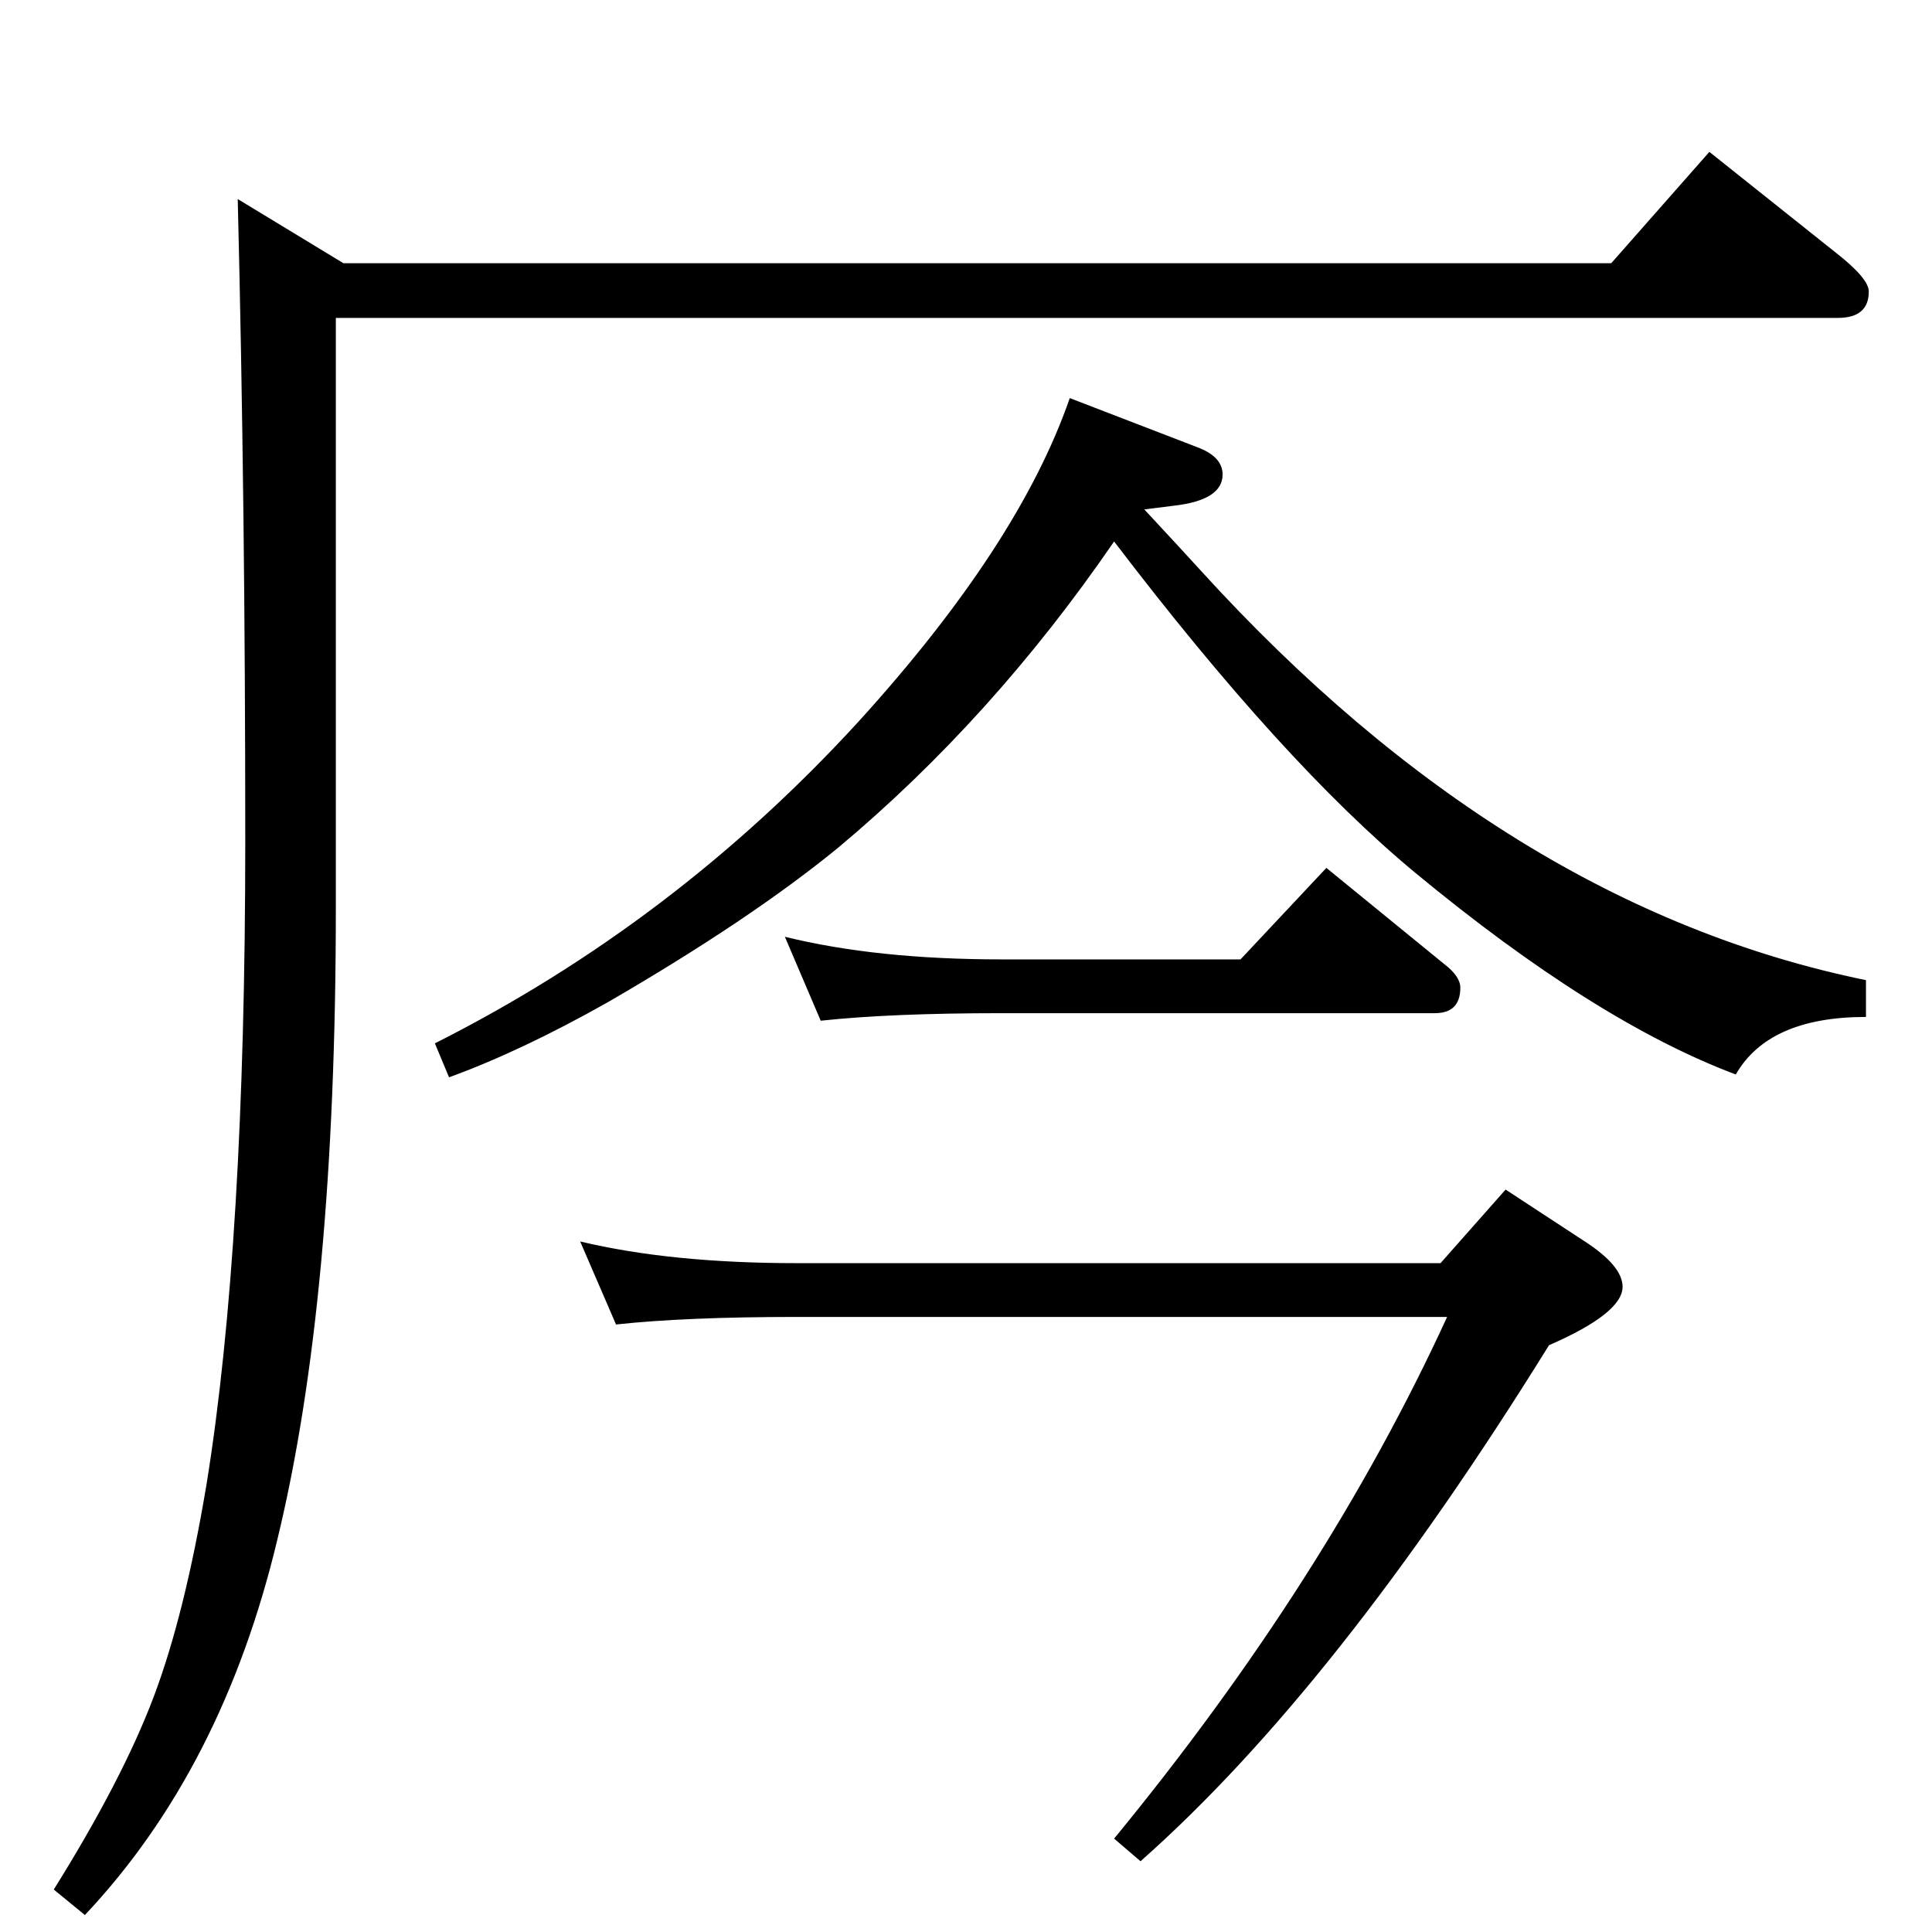 <?xml version="1.0" standalone="no"?>
<!DOCTYPE svg PUBLIC "-//W3C//DTD SVG 1.1//EN" "http://www.w3.org/Graphics/SVG/1.1/DTD/svg11.dtd" >
<svg xmlns="http://www.w3.org/2000/svg" xmlns:xlink="http://www.w3.org/1999/xlink" version="1.1" viewBox="0 -410 2048 2048">
  <g transform="matrix(1 0 0 -1 0 1638)">
   <path fill="currentColor"
d="M1134 1626l135 -52q27 -10 27 -29q0 -27 -51 -33l-32 -4q40 -43 60 -65q324 -356 705 -434v-39q-103 0 -138 -61q-149 56 -340 214q-140 116 -319 351q-129 -188 -293 -325q-93 -76 -243 -163q-92 -52 -169 -80l-15 36q254 128 449 341q170 187 224 343zM1534 652h-689
q-118 0 -192 -8l-38 88q96 -23 230 -23h682l69 78l84 -55q40 -26 40 -48q0 -28 -78 -62q-225 -363 -433 -547l-28 24q225 274 353 553zM1406 1128l125 -102q17 -13 17 -25q0 -27 -27 -27h-459q-118 0 -192 -8l-38 89q97 -24 230 -24h253zM1812 1887l133 -106q36 -28 36 -42
q0 -28 -33 -28h-1592v-626q0 -414 -62 -669q-58 -243 -204 -398l-33 27q73 117 106 204.5t56 225.5q41 254 41 682q0 357 -8 680l112 -68h1344z" />
  </g>

</svg>
